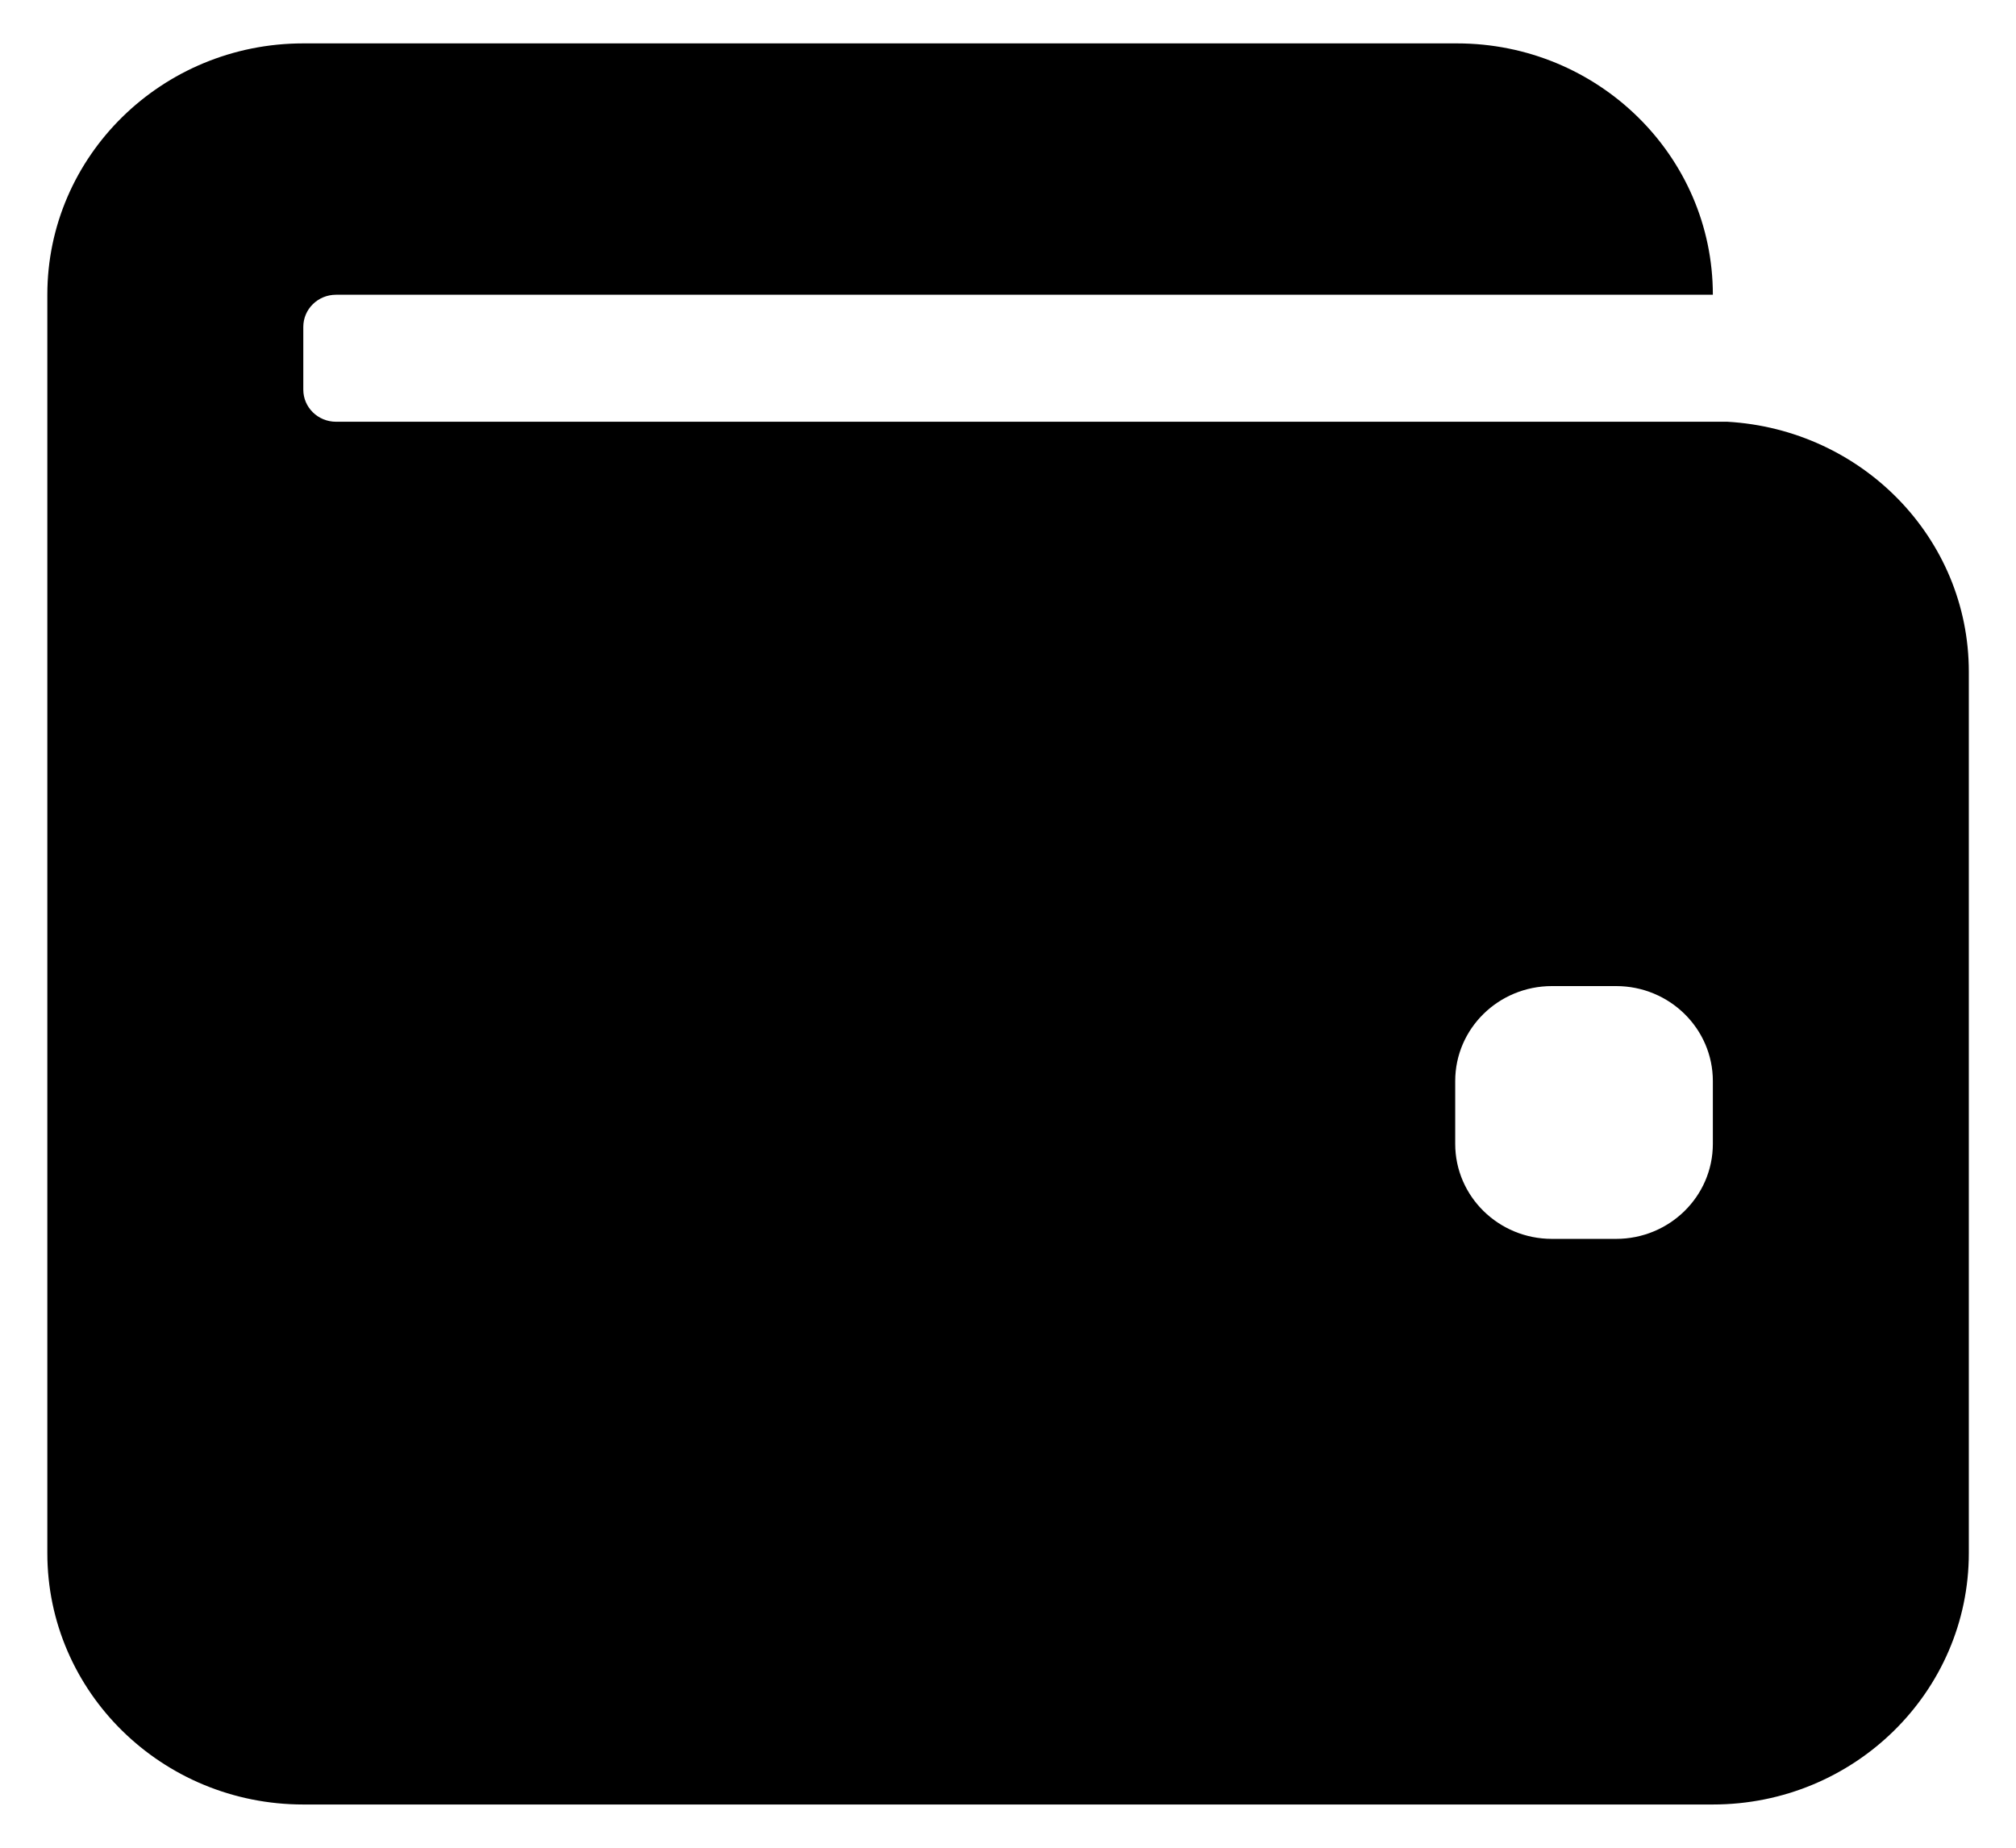 <?xml version="1.0" encoding="utf-8"?>
<!-- Generated by IcoMoon.io -->
<!DOCTYPE svg PUBLIC "-//W3C//DTD SVG 1.1//EN" "http://www.w3.org/Graphics/SVG/1.1/DTD/svg11.dtd">
<svg version="1.1" xmlns="http://www.w3.org/2000/svg" xmlns:xlink="http://www.w3.org/1999/xlink" width="1117" height="1024" viewBox="0 0 1117 1024">
<g id="icomoon-ignore">
</g>
<path fill="#000" d="M949.037 999.96h-780.988c-78.309 0-141.826-62.381-141.826-139.292v-697.332c0-76.912 63.517-139.292 141.826-139.292h639.162c78.293 0 141.826 62.381 141.826 139.292h-762.865c-10.046 0-18.122 7.993-18.122 17.799v34.793c0 9.851 8.14 17.783 18.122 17.783h770.879c74.541 4.244 133.813 64.38 133.813 138.564v488.332c0 76.974-63.517 139.354-141.826 139.354zM949.037 599.074c0-29.046-23.974-52.638-53.611-52.638h-35.551c-29.573 0-53.594 23.53-53.594 52.638v34.793c0 29.046 23.974 52.654 53.594 52.654h35.551c29.573 0 53.611-23.546 53.611-52.654v-34.793z"></path>
</svg>
